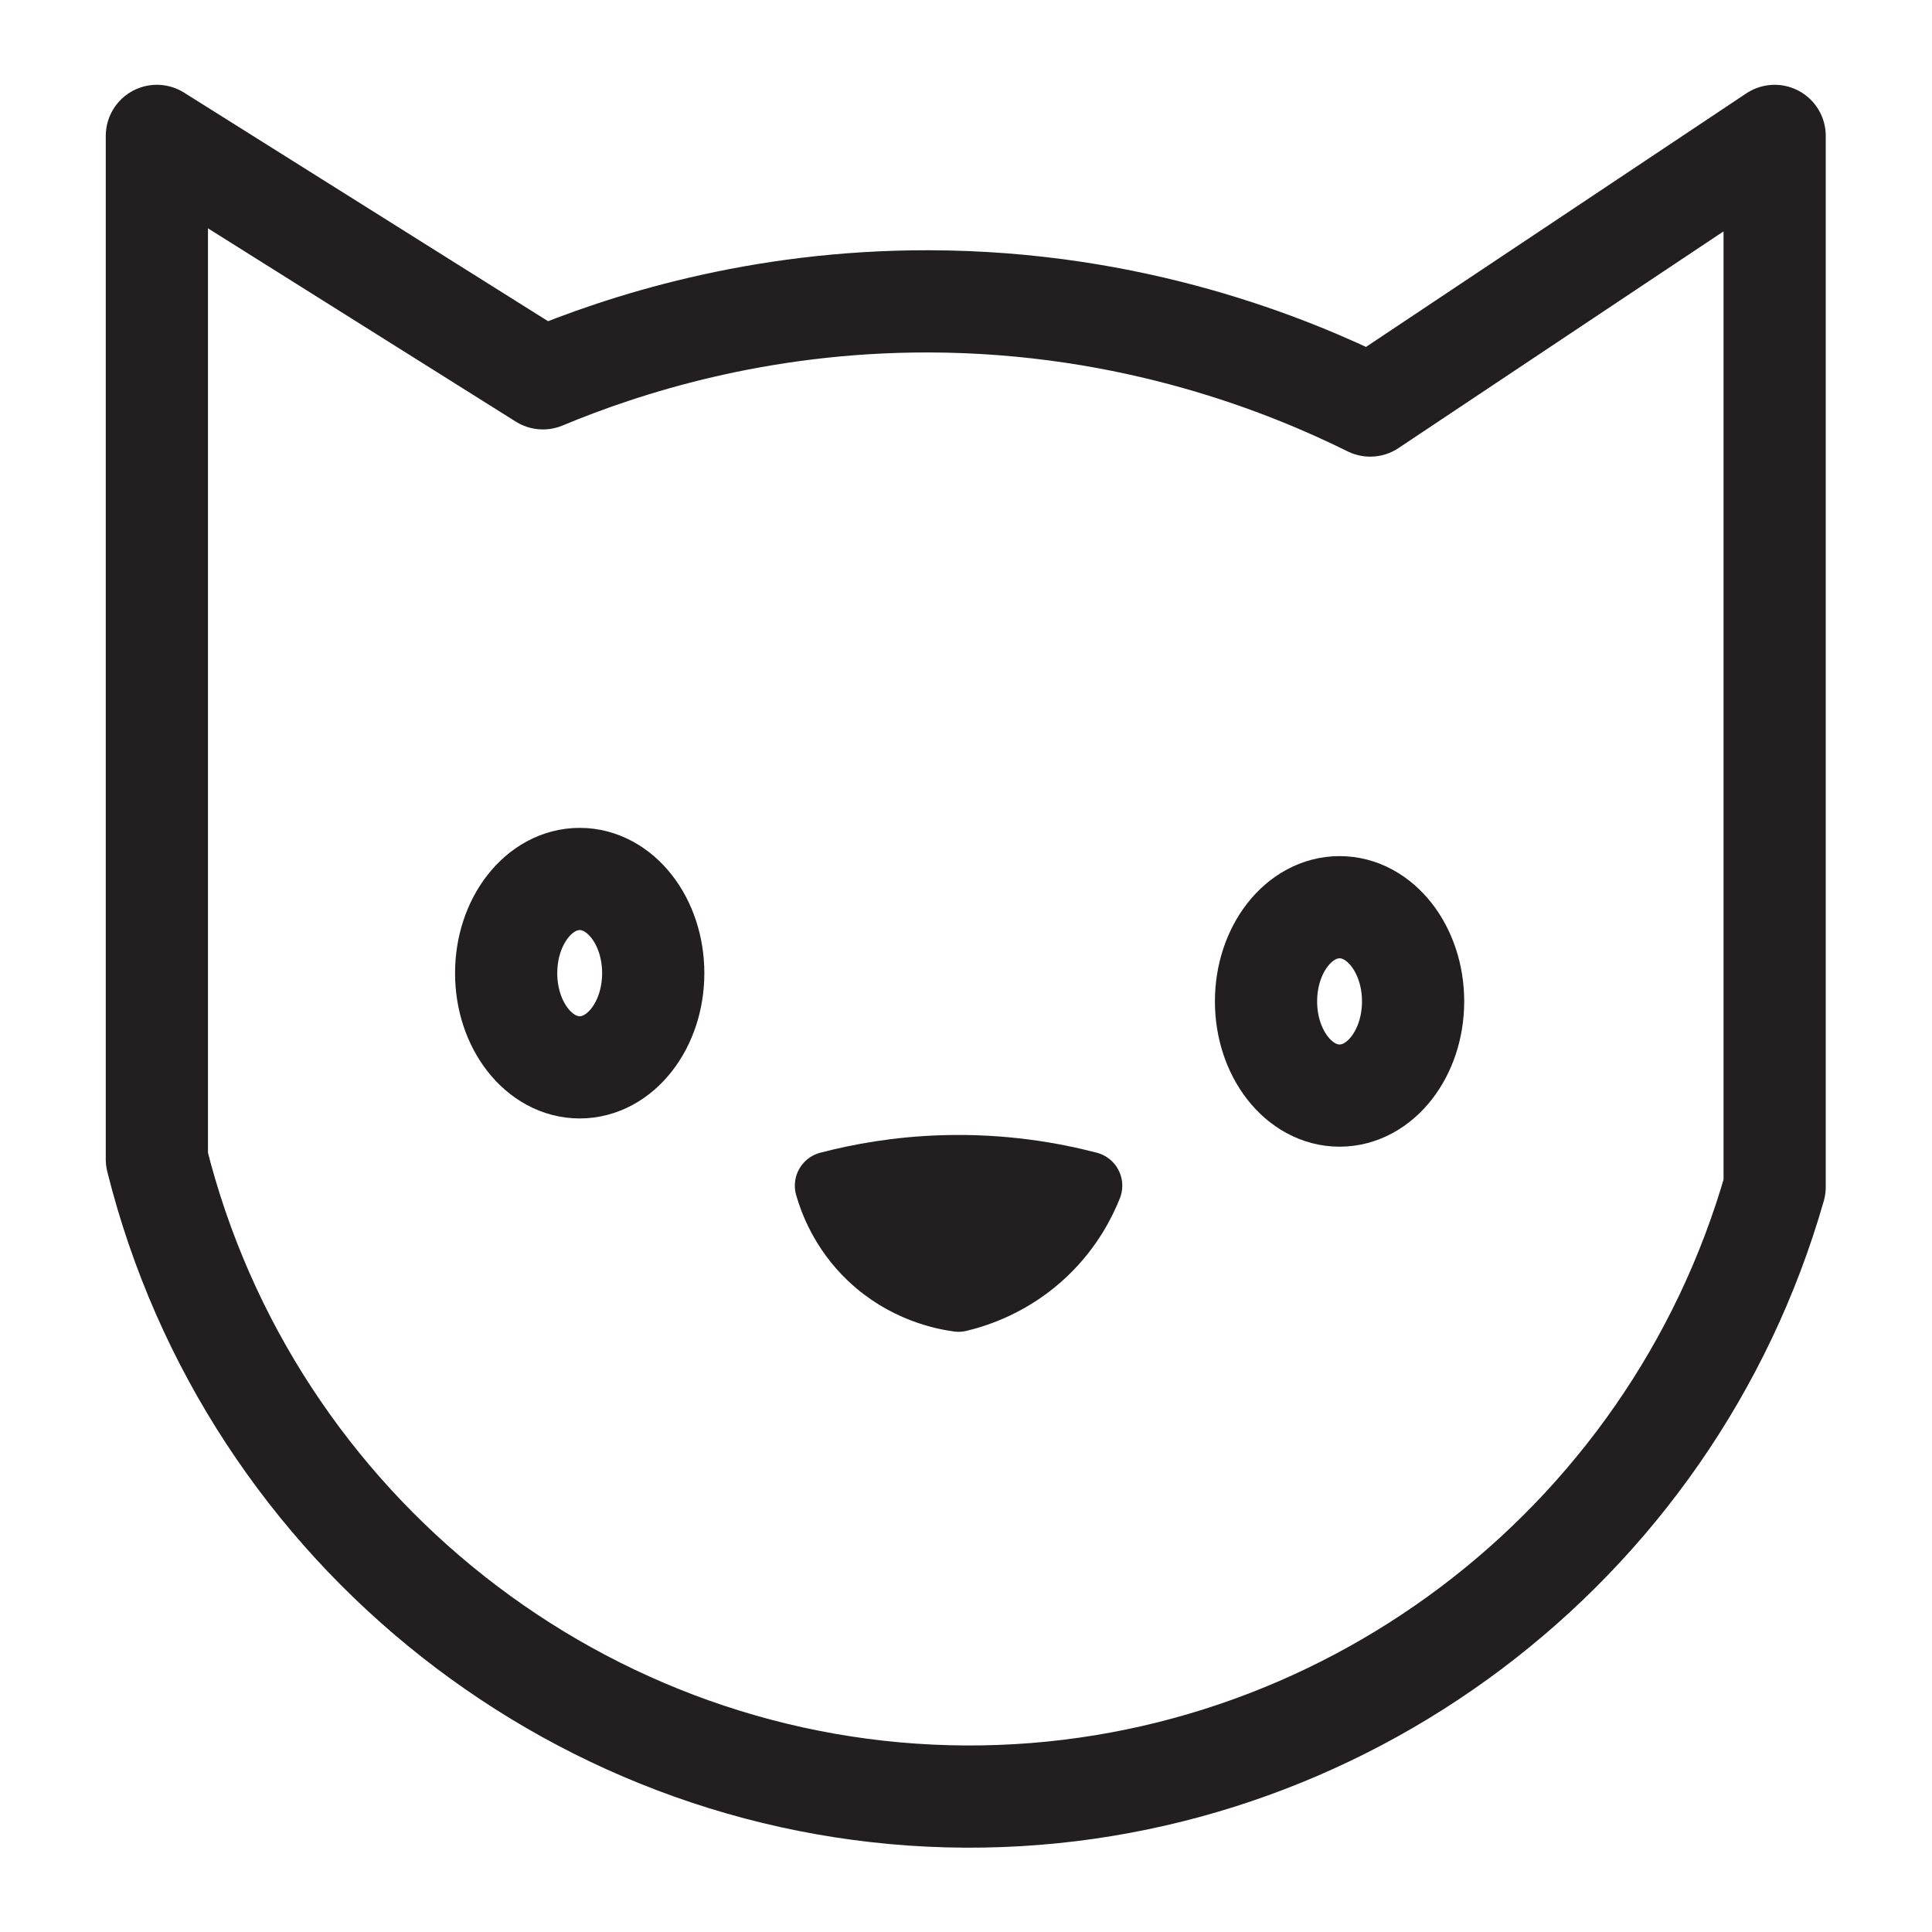 <?xml version="1.0" encoding="UTF-8" standalone="no"?>
<svg
   xmlns:dc="http://purl.org/dc/elements/1.1/"
   xmlns:cc="http://creativecommons.org/ns#"
   xmlns:rdf="http://www.w3.org/1999/02/22-rdf-syntax-ns#"
   xmlns:svg="http://www.w3.org/2000/svg"
   xmlns="http://www.w3.org/2000/svg"
   viewBox="0 0 377.953 377.953"
   height="377.953"
   width="377.953"
   xml:space="preserve"
   id="svg2"
   version="1.1"><defs
     id="defs6"><clipPath
       id="clipPath18"
       clipPathUnits="userSpaceOnUse"><path
         id="path16"
         d="M 0,283.465 H 283.465 V 0 H 0 Z" /></clipPath></defs><g
     transform="matrix(1.333,0,0,-1.333,0,377.953)"
     id="g10"><g
       id="g12"><g
         clip-path="url(#clipPath18)"
         id="g14"><g
           transform="translate(201.088,224.021)"
           id="g20"><path
             id="path22"
             style="fill:none;stroke:#231f20;stroke-width:15;stroke-linecap:round;stroke-linejoin:round;stroke-miterlimit:10;stroke-dasharray:none;stroke-opacity:1"
             d="m 0,0 c -11.871,5.879 -34.725,15.22 -64.751,15.289 -25.225,0.057 -45.03,-6.452 -56.658,-11.297 -18.885,11.859 -37.771,23.719 -56.657,35.578 v -150.187 c 13.647,-54.642 62.847,-93.283 118.711,-93.529 54.734,-0.241 103.529,36.431 118.71,89.469 V 39.57 Z" /></g><g
           transform="translate(95.867,140.717)"
           id="g24"><path
             id="path26"
             style="fill:none;stroke:#231f20;stroke-width:15;stroke-linecap:round;stroke-linejoin:round;stroke-miterlimit:10;stroke-dasharray:none;stroke-opacity:1"
             d="m 0,0 c 0,-7.634 -4.832,-13.823 -10.792,-13.823 -5.96,0 -10.792,6.189 -10.792,13.823 0,7.634 4.832,13.823 10.792,13.823 C -4.832,13.823 0,7.634 0,0 Z" /></g><g
           transform="translate(207.383,136.573)"
           id="g28"><path
             id="path30"
             style="fill:none;stroke:#231f20;stroke-width:15;stroke-linecap:round;stroke-linejoin:round;stroke-miterlimit:10;stroke-dasharray:none;stroke-opacity:1"
             d="m 0,0 c 0,-7.634 -4.832,-13.823 -10.792,-13.823 -5.96,0 -10.792,6.189 -10.792,13.823 0,7.634 4.832,13.823 10.792,13.823 C -4.832,13.823 0,7.634 0,0 Z" /></g><g
           transform="translate(121.648,109.528)"
           id="g32"><path
             id="path34"
             style="fill:#231f20;fill-opacity:1;fill-rule:nonzero;stroke:none"
             d="M 0,0 C 4.449,1.161 10.14,2.214 16.787,2.412 25.493,2.671 32.791,1.372 38.055,0 37.151,-2.275 35.294,-6.067 31.609,-9.602 26.796,-14.219 21.527,-15.845 19.028,-16.444 16.97,-16.163 11.245,-15.106 6.221,-10.318 2.147,-6.435 0.589,-2.057 0,0" /></g><g
           transform="translate(121.648,109.528)"
           id="g36"><path
             id="path38"
             style="fill:none;stroke:#231f20;stroke-width:10;stroke-linecap:round;stroke-linejoin:round;stroke-miterlimit:10;stroke-dasharray:none;stroke-opacity:1"
             d="M 0,0 C 4.449,1.161 10.14,2.214 16.787,2.412 25.493,2.671 32.791,1.372 38.055,0 37.151,-2.275 35.294,-6.067 31.609,-9.602 26.796,-14.219 21.527,-15.845 19.028,-16.444 16.97,-16.163 11.245,-15.106 6.221,-10.318 2.147,-6.435 0.589,-2.057 0,0 Z" /></g></g></g></g></svg>